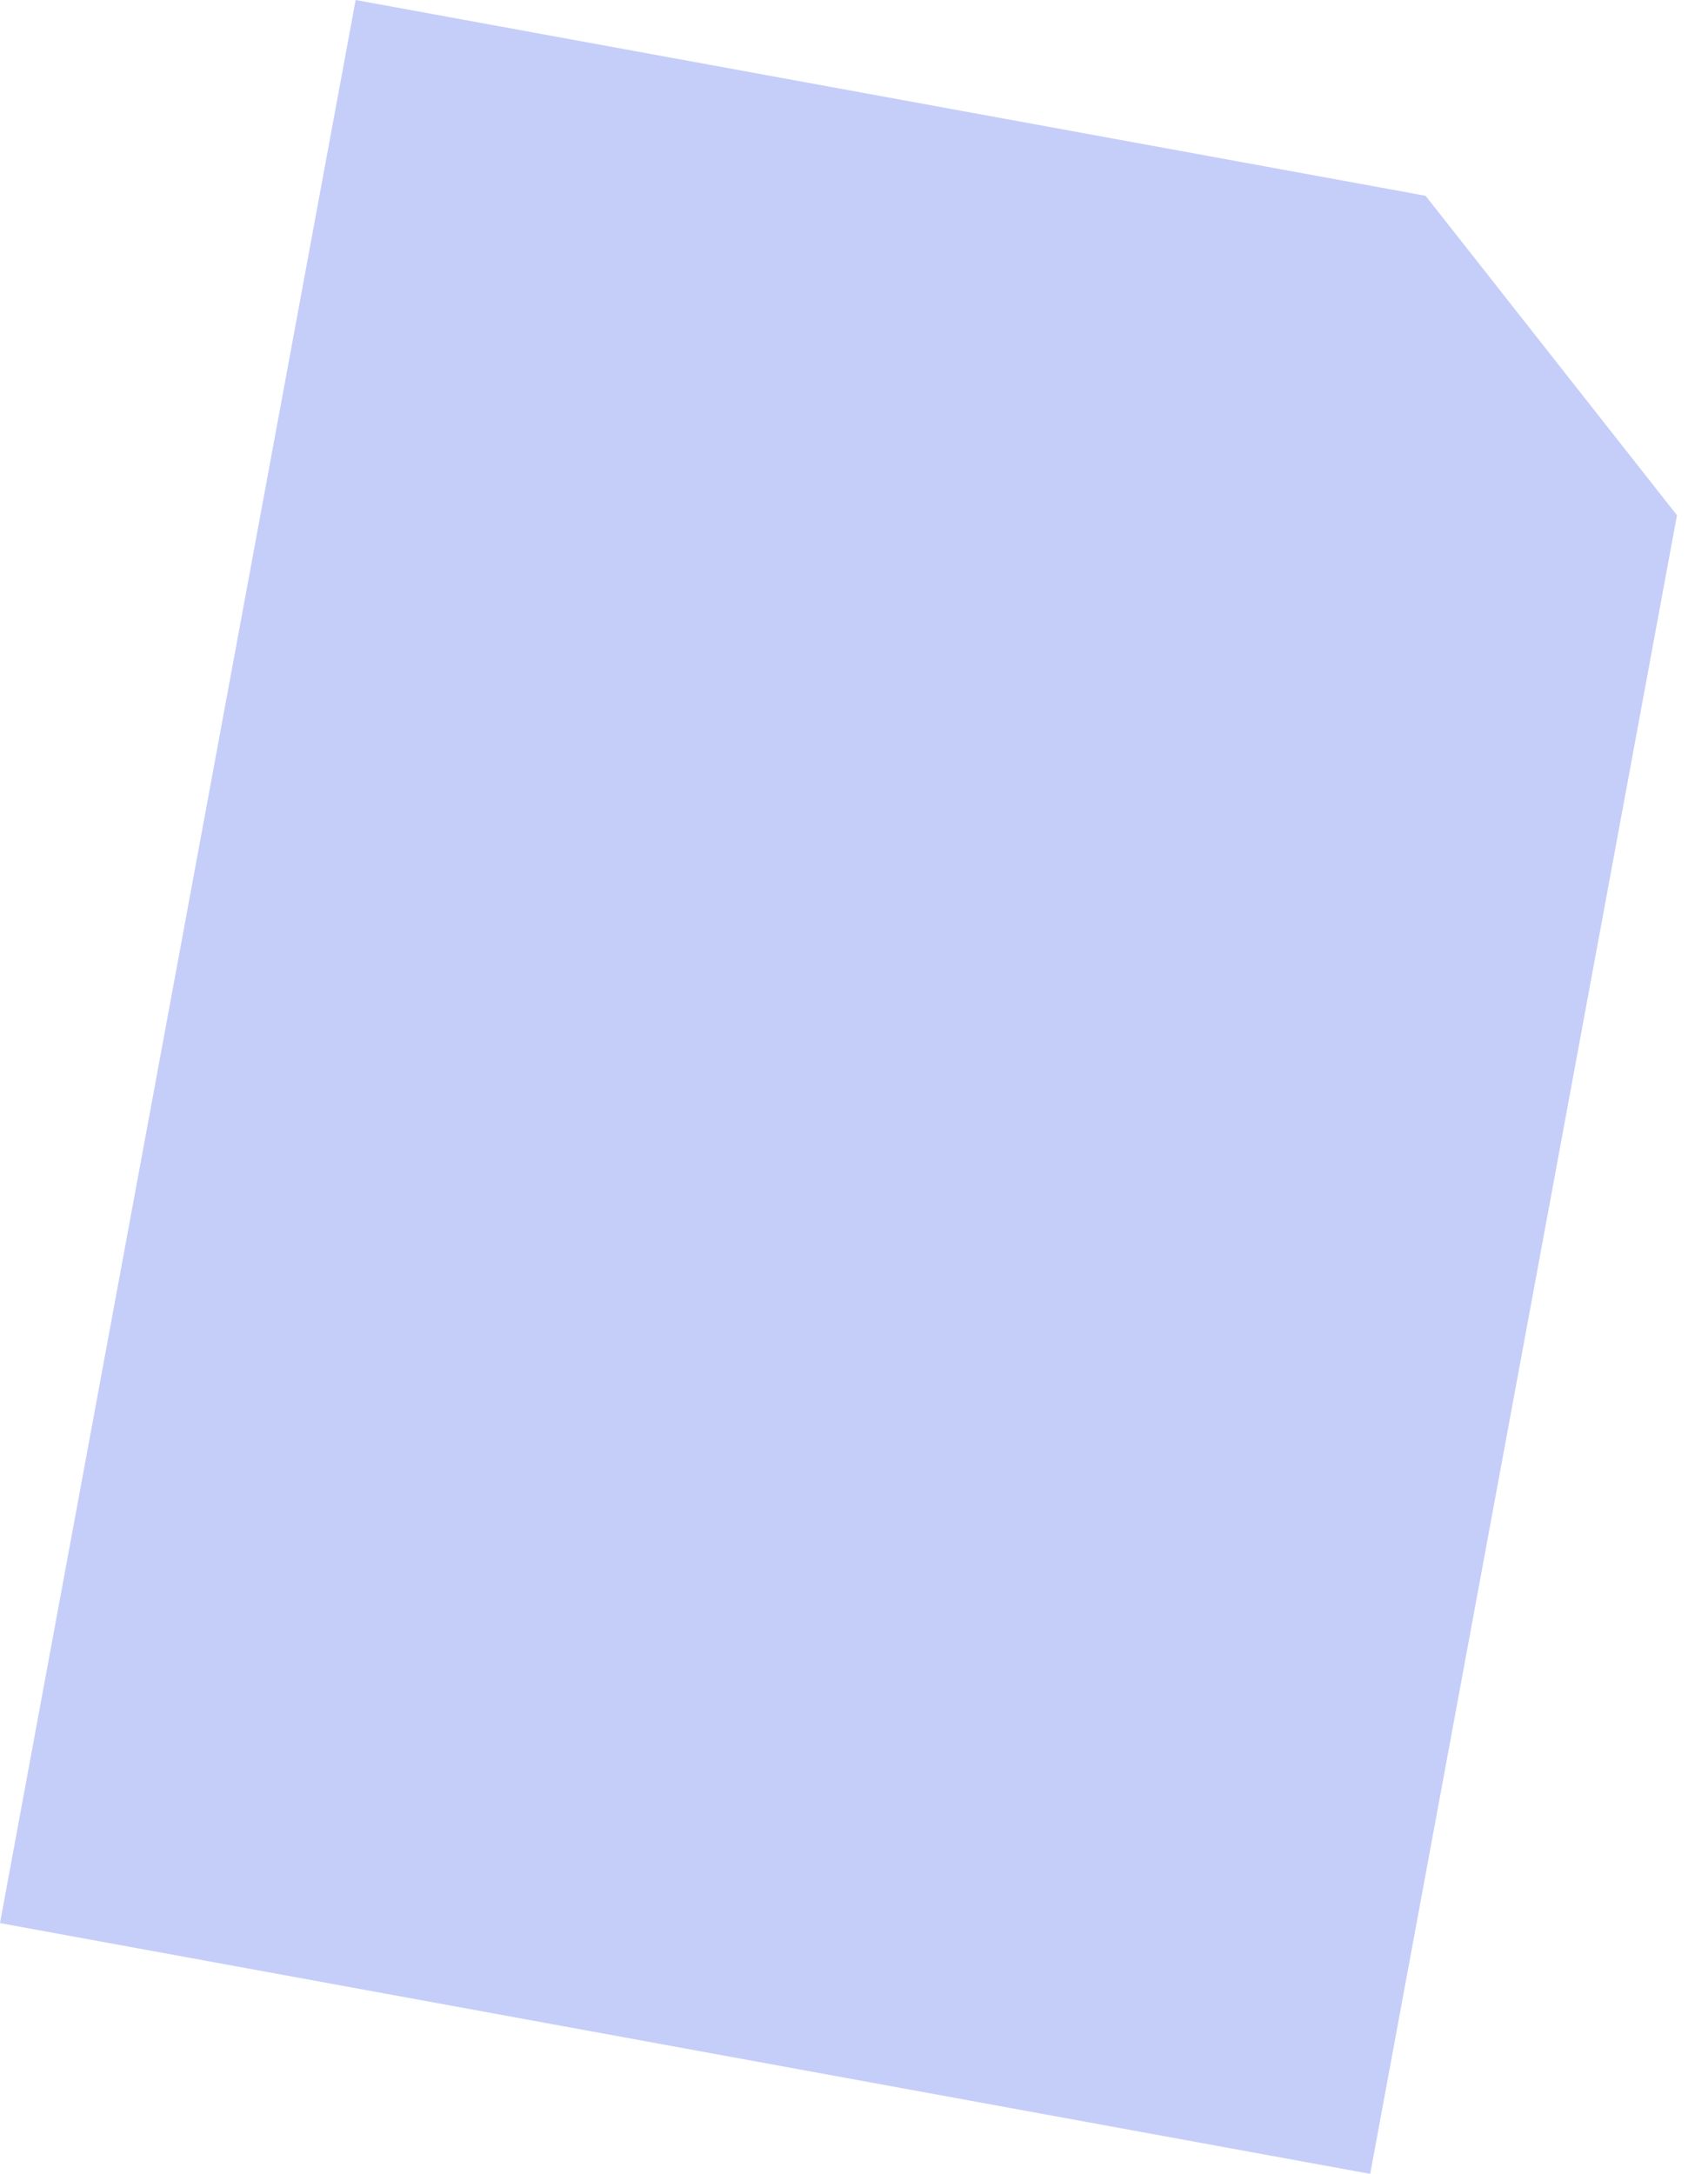 <svg width="22" height="28" viewBox="0 0 22 28" fill="none" xmlns="http://www.w3.org/2000/svg">
<g id="Group" opacity="0.5">
<path id="Vector" d="M21.451 6.447L18.502 2.699L18.362 2.522L18.196 2.491L4.581 0L0 24.77L17.649 28L21.568 6.811L21.601 6.637L21.451 6.447Z" fill="#8C9DF4"/>
</g>
</svg>
